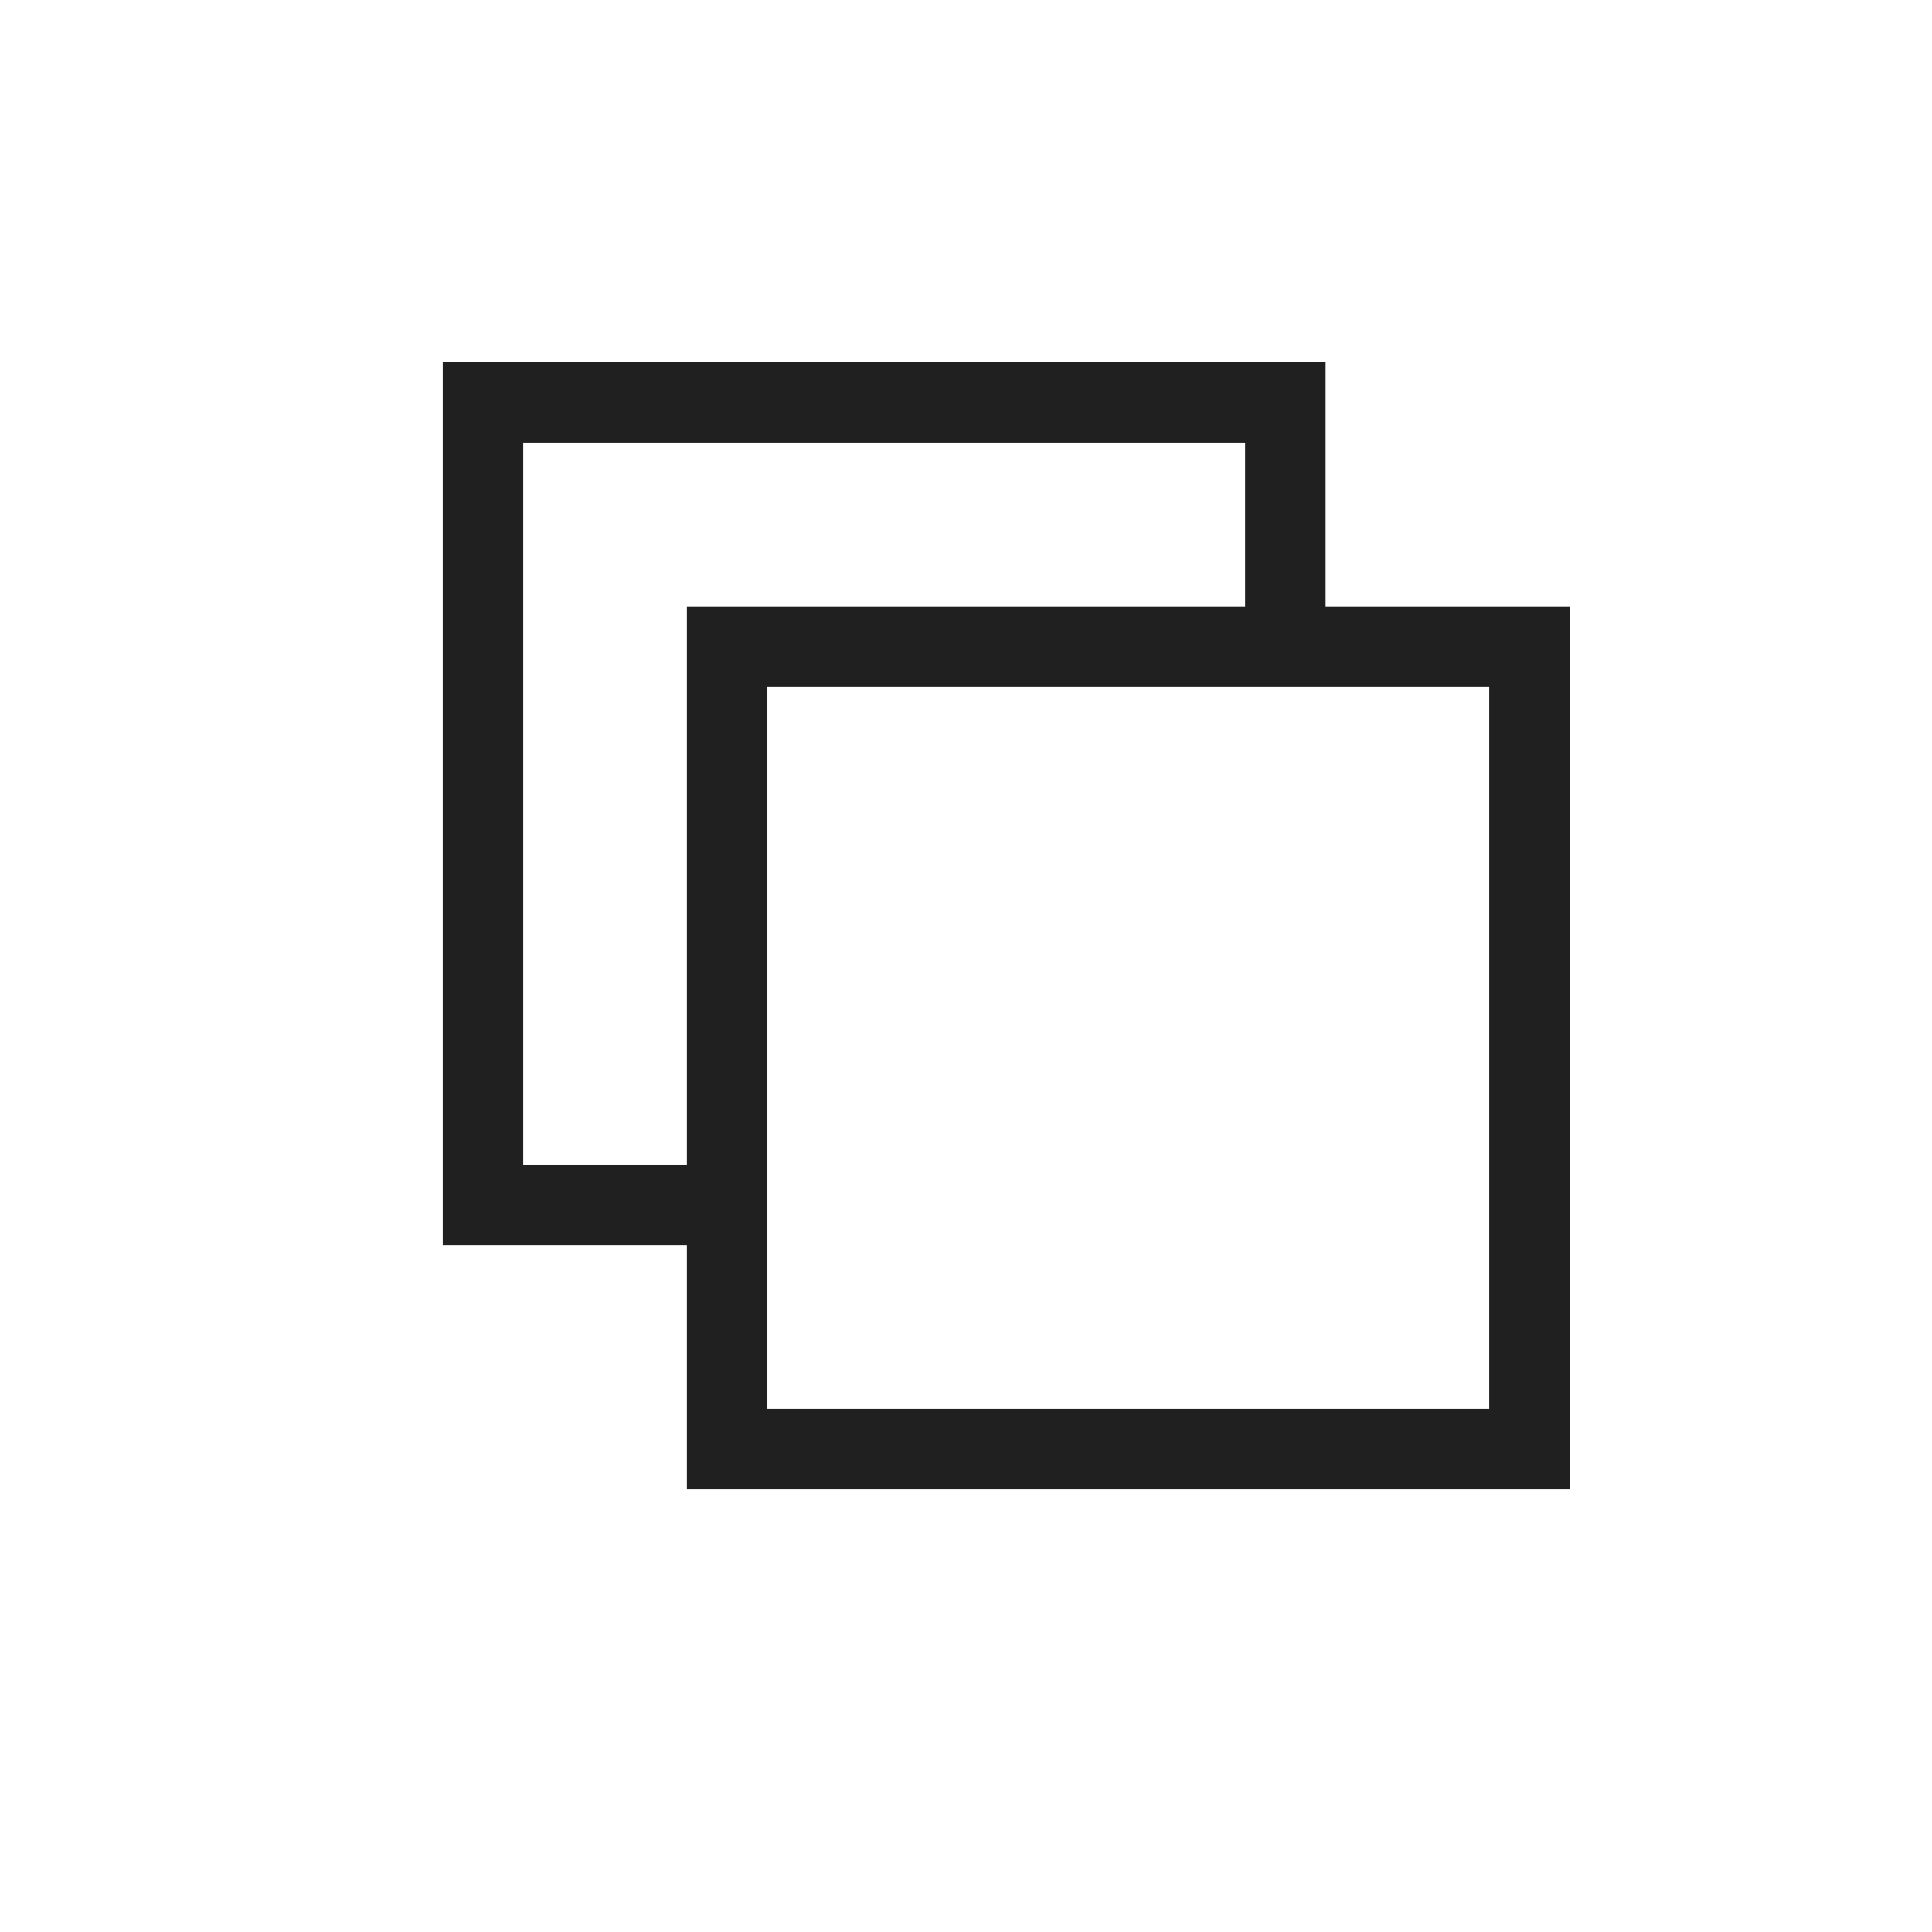 <svg width="24" height="24" viewBox="0 0 24 24" fill="none" xmlns="http://www.w3.org/2000/svg">
<path d="M9.033 14.967H6V5H15.967V8.033" stroke="#202020" strokeMiterlimit="10" strokeLinecap="round" strokeLinejoin="round"/>
<path d="M9.033 8.033H19V18H9.033V8.033Z" stroke="#202020" strokeMiterlimit="10" strokeLinecap="round" strokeLinejoin="round"/>
</svg>

